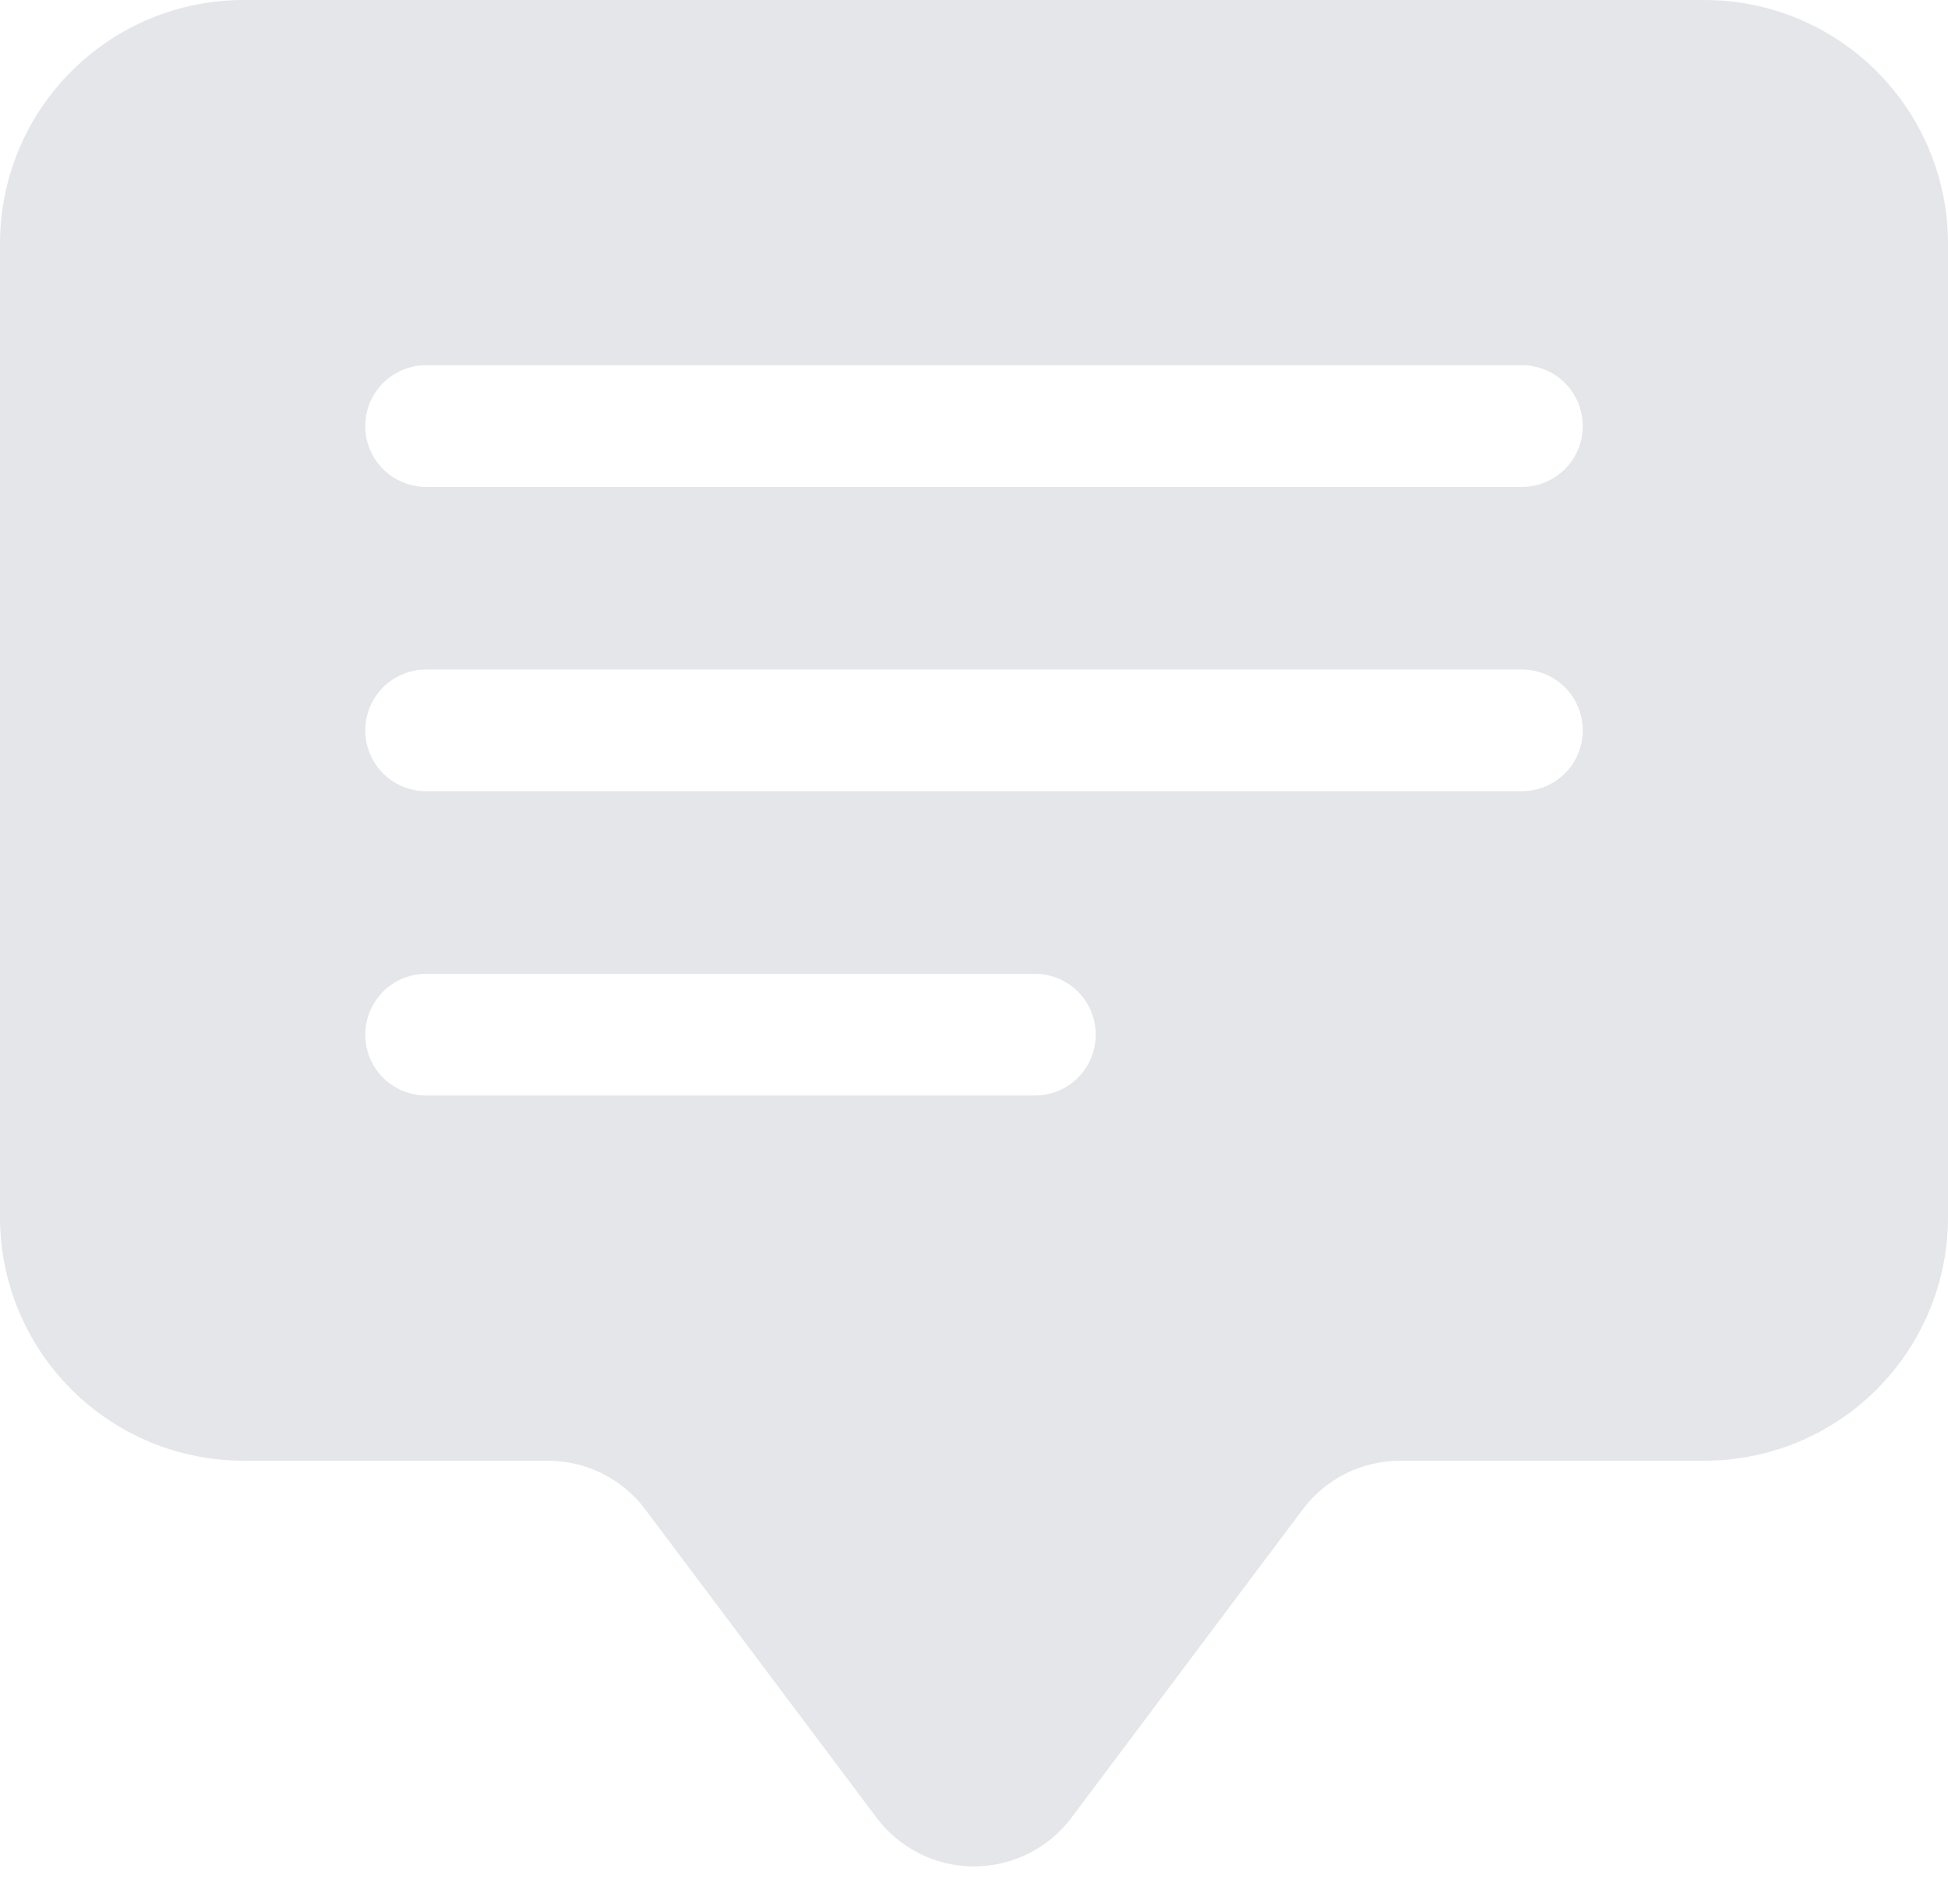 <svg width="45" height="44" viewBox="0 0 45 44" fill="none" xmlns="http://www.w3.org/2000/svg">
<path d="M0 5.625C0 4.133 0.593 2.702 1.648 1.648C2.702 0.593 4.133 0 5.625 0L39.375 0C40.867 0 42.298 0.593 43.352 1.648C44.407 2.702 45 4.133 45 5.625V28.125C45 29.617 44.407 31.048 43.352 32.102C42.298 33.157 40.867 33.75 39.375 33.75H32.344C31.907 33.75 31.477 33.852 31.086 34.047C30.695 34.242 30.356 34.526 30.094 34.875L24.75 41.999C24.488 42.348 24.148 42.632 23.758 42.827C23.367 43.022 22.937 43.124 22.5 43.124C22.063 43.124 21.633 43.022 21.242 42.827C20.852 42.632 20.512 42.348 20.25 41.999L14.906 34.875C14.644 34.526 14.305 34.242 13.914 34.047C13.524 33.852 13.093 33.75 12.656 33.75H5.625C4.133 33.75 2.702 33.157 1.648 32.102C0.593 31.048 0 29.617 0 28.125V5.625ZM9.844 8.438C9.471 8.438 9.113 8.586 8.849 8.849C8.586 9.113 8.438 9.471 8.438 9.844C8.438 10.217 8.586 10.574 8.849 10.838C9.113 11.102 9.471 11.25 9.844 11.25H35.156C35.529 11.25 35.887 11.102 36.151 10.838C36.414 10.574 36.562 10.217 36.562 9.844C36.562 9.471 36.414 9.113 36.151 8.849C35.887 8.586 35.529 8.438 35.156 8.438H9.844ZM9.844 15.469C9.471 15.469 9.113 15.617 8.849 15.881C8.586 16.144 8.438 16.502 8.438 16.875C8.438 17.248 8.586 17.606 8.849 17.869C9.113 18.133 9.471 18.281 9.844 18.281H35.156C35.529 18.281 35.887 18.133 36.151 17.869C36.414 17.606 36.562 17.248 36.562 16.875C36.562 16.502 36.414 16.144 36.151 15.881C35.887 15.617 35.529 15.469 35.156 15.469H9.844ZM9.844 22.5C9.471 22.5 9.113 22.648 8.849 22.912C8.586 23.176 8.438 23.533 8.438 23.906C8.438 24.279 8.586 24.637 8.849 24.901C9.113 25.164 9.471 25.312 9.844 25.312H23.906C24.279 25.312 24.637 25.164 24.901 24.901C25.164 24.637 25.312 24.279 25.312 23.906C25.312 23.533 25.164 23.176 24.901 22.912C24.637 22.648 24.279 22.5 23.906 22.5H9.844Z" fill="#E4E6EA"/>
</svg>
